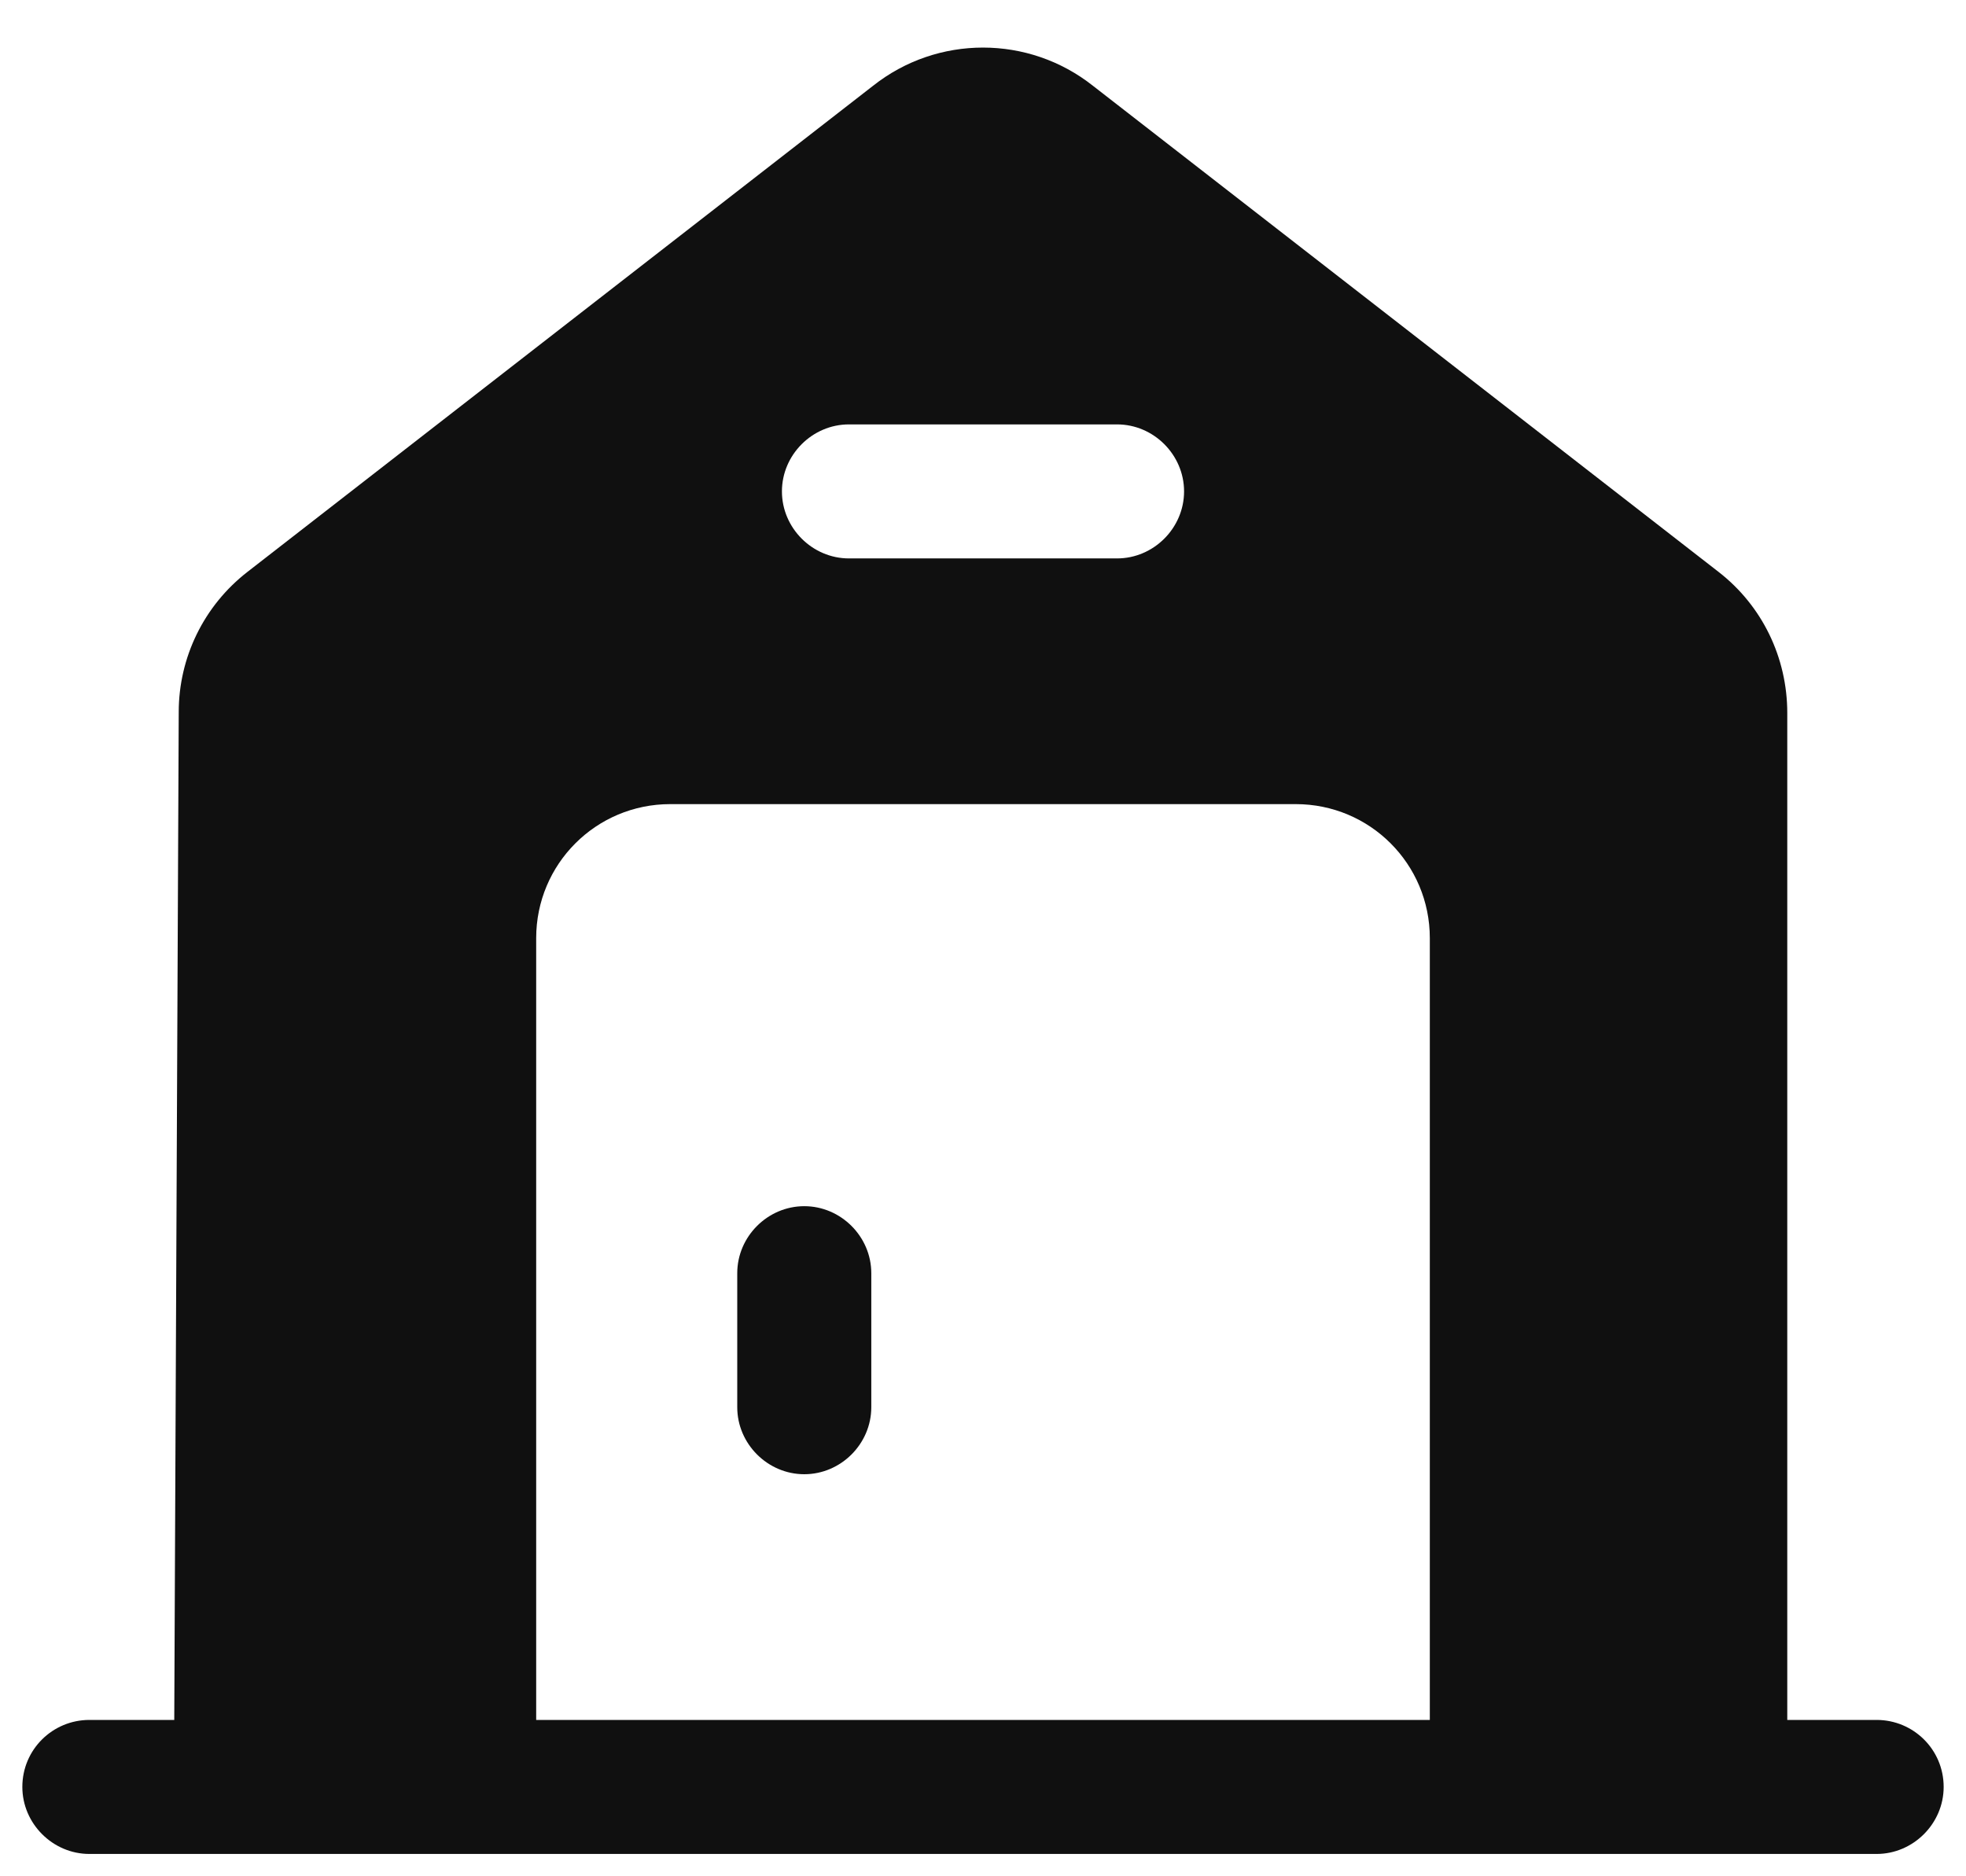 <svg width="22" height="21" viewBox="0 0 22 21" fill="none" xmlns="http://www.w3.org/2000/svg">
<path d="M9 13.5C8.59 13.5 8.25 13.84 8.25 14.25V15.75C8.25 16.16 8.59 16.5 9 16.5C9.41 16.5 9.75 16.16 9.75 15.75V14.25C9.75 13.84 9.41 13.5 9 13.5Z" fill="#101010"/>
<path d="M21 19.25H20V7.98C20 7.36 19.72 6.78 19.23 6.4L12.23 0.96C11.51 0.39 10.49 0.39 9.77 0.96L2.77 6.4C2.28 6.78 2 7.36 2 7.97L1.95 19.25H1C0.59 19.25 0.25 19.58 0.25 20C0.25 20.41 0.59 20.75 1 20.75H21C21.41 20.75 21.75 20.41 21.75 20C21.75 19.58 21.41 19.25 21 19.25ZM9.5 4.75H12.5C12.91 4.75 13.25 5.09 13.25 5.5C13.25 5.91 12.91 6.25 12.5 6.25H9.5C9.09 6.25 8.75 5.91 8.75 5.5C8.75 5.09 9.09 4.75 9.5 4.75ZM16 19.25H6V10.5C6 9.67 6.67 9 7.5 9H14.5C15.33 9 16 9.67 16 10.5V19.25Z" fill="#101010"/>
</svg>
